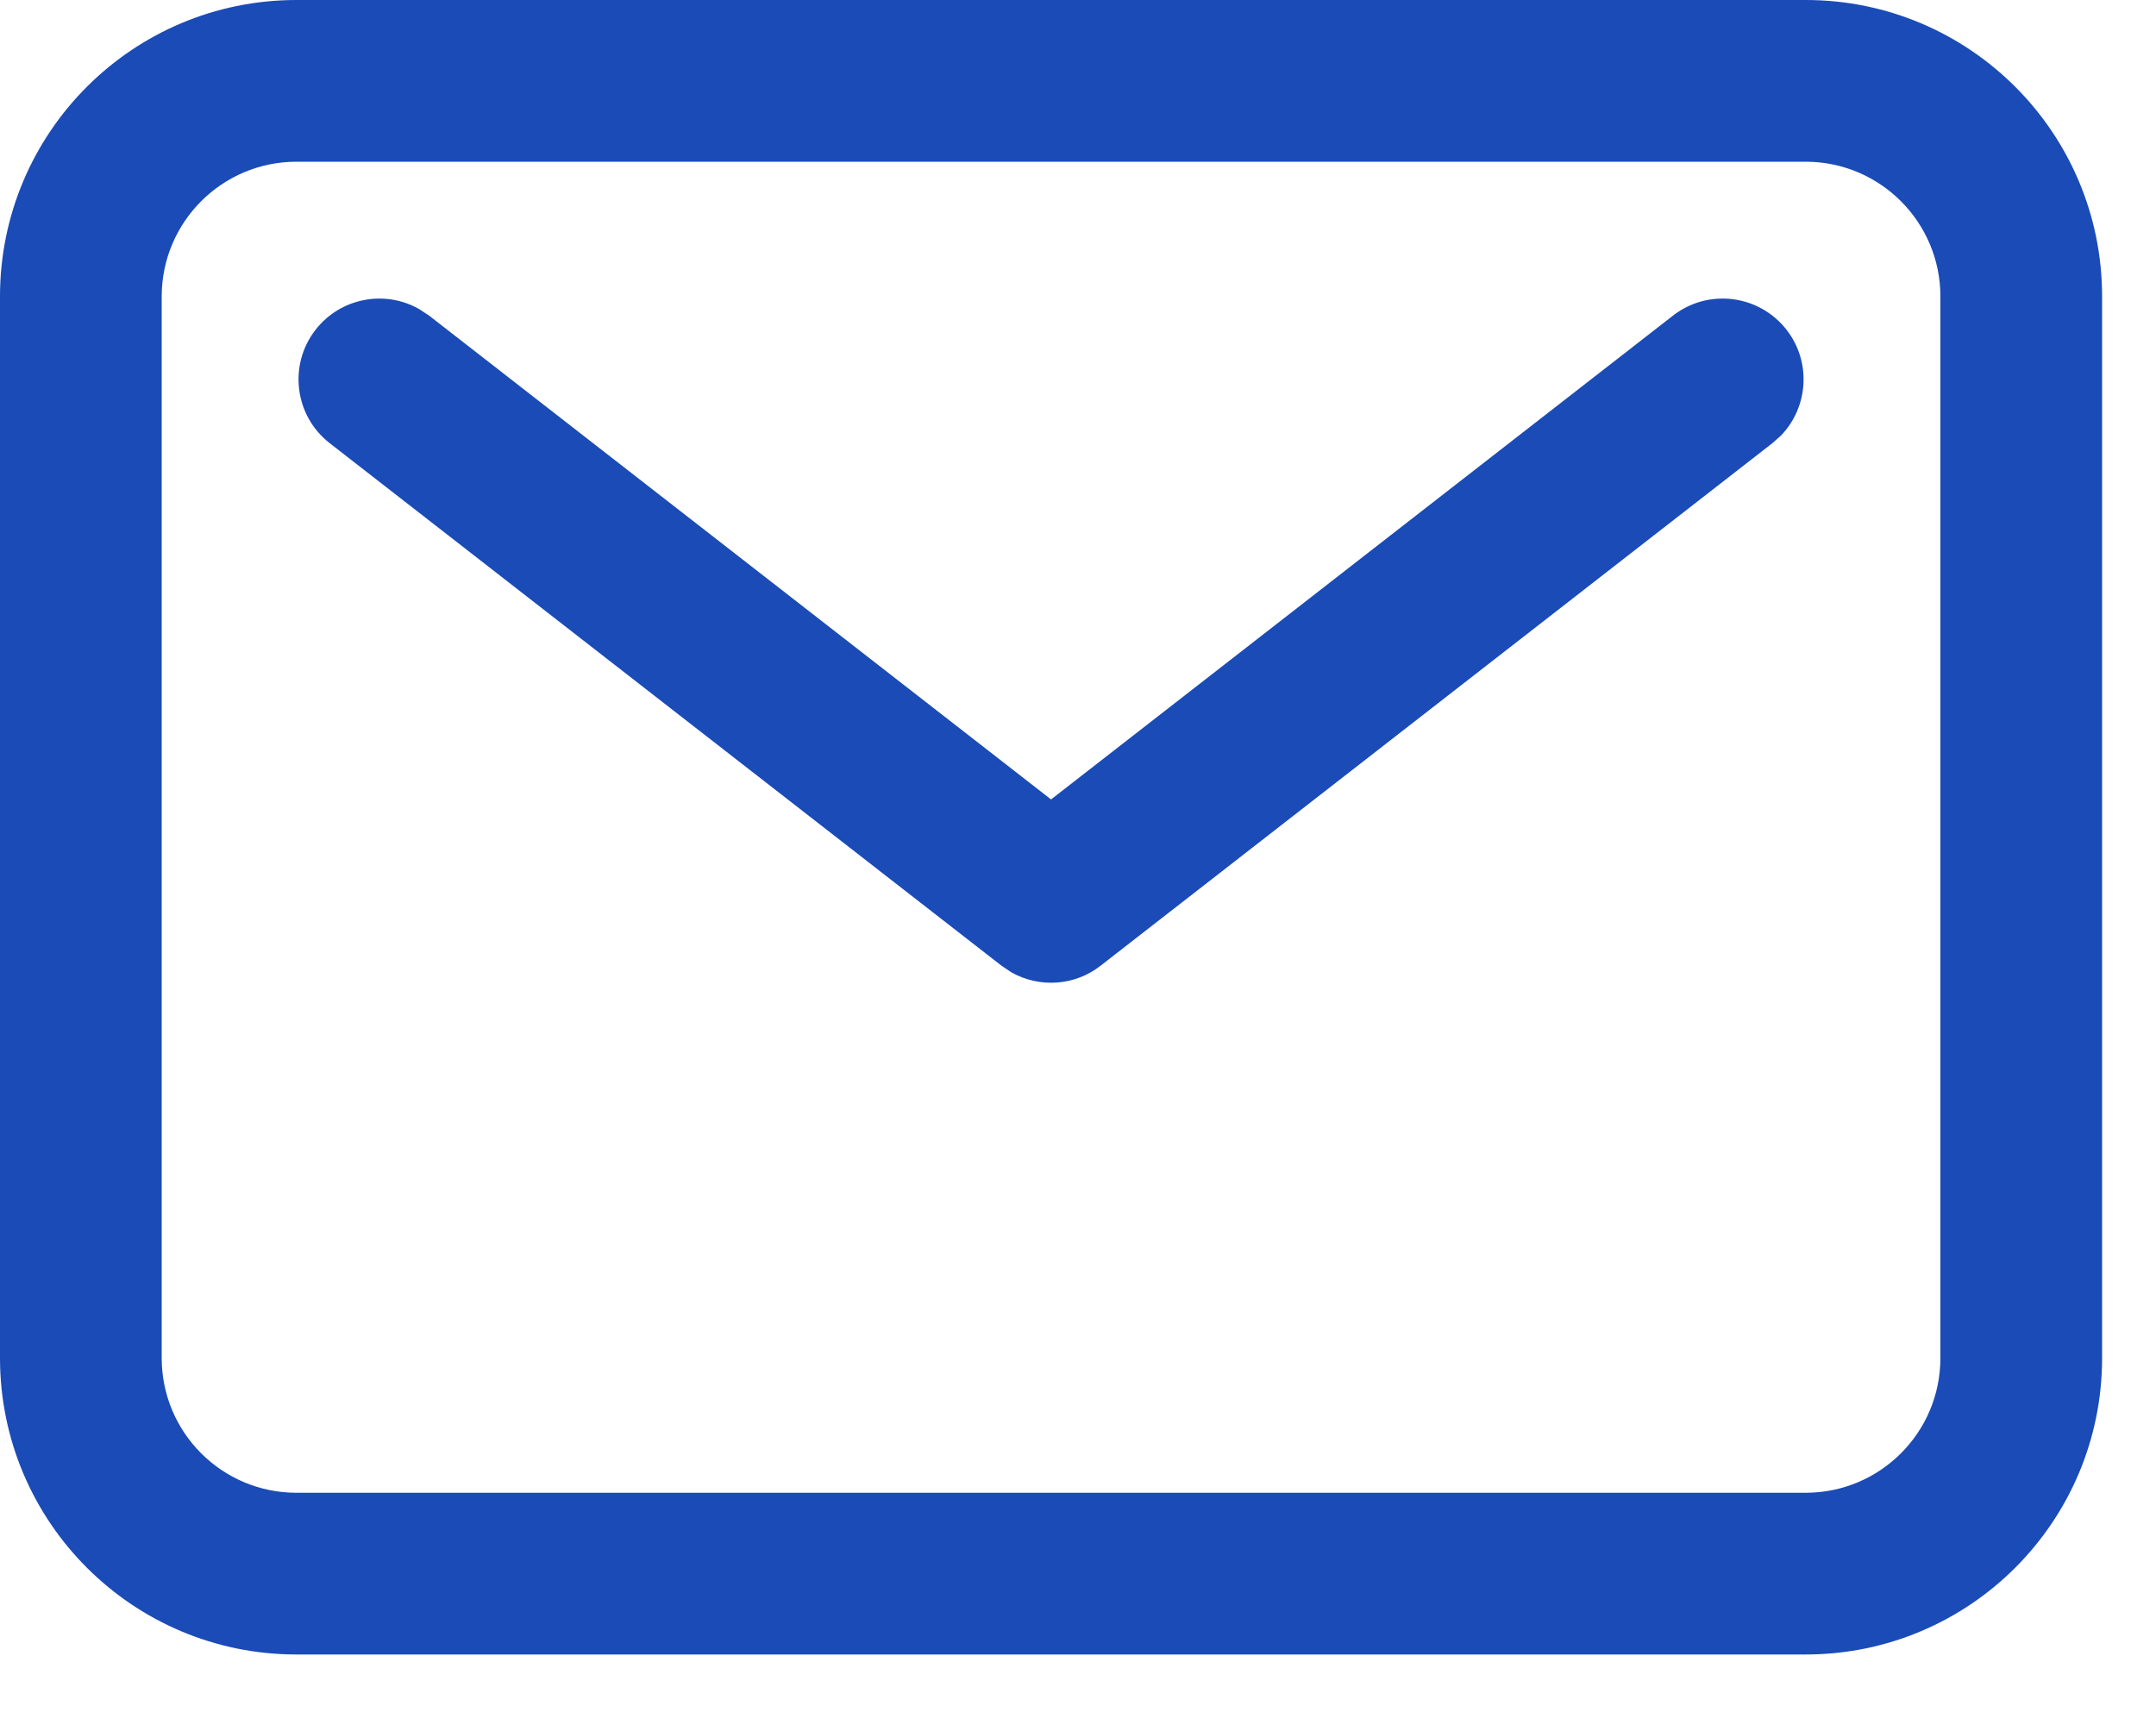 <?xml version="1.0" encoding="UTF-8"?>
<svg width="20px" height="16px" viewBox="0 0 20 16" version="1.1" xmlns="http://www.w3.org/2000/svg" xmlns:xlink="http://www.w3.org/1999/xlink">
    <title>Group 8</title>
    <g id="Symbols" stroke="none" stroke-width="1" fill="none" fill-rule="evenodd">
        <g id="Group-8" fill="#1A4BB7">
            <path d="M16.75,4.156675e-13 C18.269,4.156675e-13 19.5,1.231 19.5,2.75 L19.5,2.75 L19.5,12.596 C19.5,14.115 18.269,15.346 16.75,15.346 L16.75,15.346 L2.75,15.346 C1.231,15.346 0,14.115 0,12.596 L0,12.596 L0,2.75 C0,1.231 1.231,4.156675e-13 2.75,4.156675e-13 L2.75,4.156675e-13 Z M16.75,1.5 L2.75,1.5 C2.06,1.5 1.5,2.06 1.5,2.75 L1.5,2.75 L1.5,12.596 C1.5,13.287 2.06,13.846 2.75,13.846 L2.75,13.846 L16.75,13.846 C17.44,13.846 18,13.287 18,12.596 L18,12.596 L18,2.75 C18,2.06 17.44,1.5 16.75,1.5 L16.75,1.5 Z M16.573,3.059 C16.804,3.356 16.776,3.772 16.524,4.037 L16.441,4.111 L10.21,8.957 C9.97,9.145 9.643,9.165 9.384,9.02 L9.29,8.957 L3.059,4.111 C2.732,3.857 2.673,3.386 2.927,3.059 C3.158,2.762 3.569,2.686 3.887,2.866 L3.98,2.927 L9.75,7.415 L15.52,2.927 C15.847,2.673 16.318,2.732 16.573,3.059 Z" id="Combined-Shape"></path>
        </g>
    </g>
</svg>